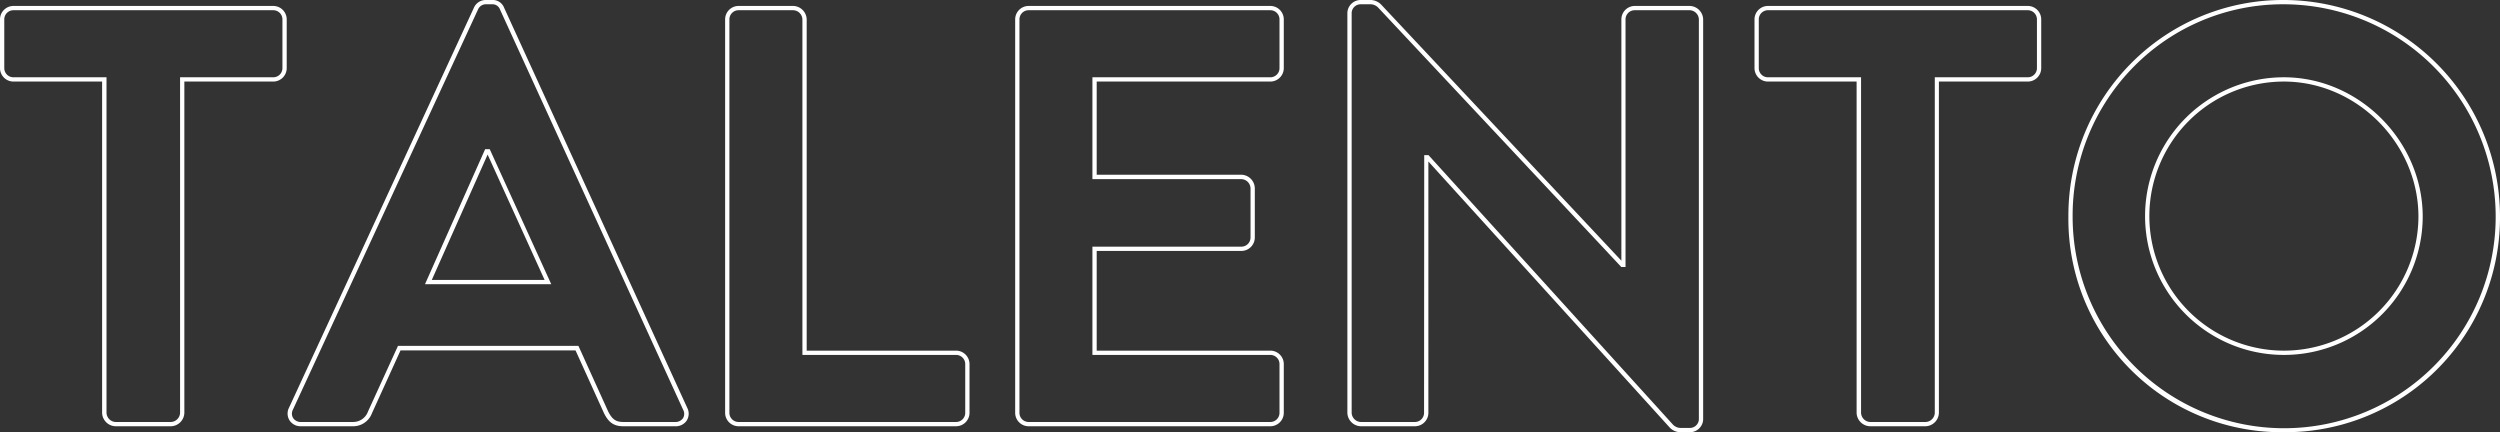 <svg xmlns="http://www.w3.org/2000/svg" viewBox="0 0 584.21 101"><rect x="0" y="0" width="584.21" height="101" fill="#333333" stroke="none"/><defs><style>.cls-1{fill:#fff;}</style></defs><g id="Layer_2" data-name="Layer 2"><g id="Layer_1-2" data-name="Layer 1"><path class="cls-1" d="M39.94,99.61H27a3.23,3.23,0,0,1-3.14-3.14V19.06H3.14A3.15,3.15,0,0,1,0,15.92V4.53A3.15,3.15,0,0,1,3.14,1.39H63.83A3.15,3.15,0,0,1,67,4.53V15.92a3.15,3.15,0,0,1-3.14,3.14H43.08V96.47A3.22,3.22,0,0,1,39.94,99.61ZM3.14,2.39A2.14,2.14,0,0,0,1,4.53V15.92a2.14,2.14,0,0,0,2.14,2.14H24.89V96.47A2.22,2.22,0,0,0,27,98.61H39.94a2.22,2.22,0,0,0,2.14-2.14V18.06H63.83A2.14,2.14,0,0,0,66,15.92V4.53a2.14,2.14,0,0,0-2.14-2.14Z"/><path class="cls-1" d="M157.72,99.61H145.64c-2.45,0-3.53-1.17-4.47-3l-6.68-14.73H93.6L86.93,96.54a4.69,4.69,0,0,1-4.48,3.07H70.36a3.07,3.07,0,0,1-2.69-1.36,3,3,0,0,1-.12-3h0L110.74,1.82A3,3,0,0,1,113.56,0H115a2.83,2.83,0,0,1,2.8,1.8l42.79,93.49a3,3,0,0,1-.12,3A3.09,3.09,0,0,1,157.72,99.61ZM93,80.83h42.17l6.94,15.3c.94,1.87,1.81,2.48,3.57,2.48h12.08a2.13,2.13,0,0,0,1.86-.9,2,2,0,0,0,0-2L116.85,2.24A1.86,1.86,0,0,0,115,1h-1.39a2,2,0,0,0-1.92,1.25L68.46,95.71a2,2,0,0,0,.05,2,2.13,2.13,0,0,0,1.85.9H82.45A3.68,3.68,0,0,0,86,96.15Zm35.82-14.41H99.31l14.06-31.56h1.07Zm-27.92-1h26.37l-13.32-29.3Z"/><path class="cls-1" d="M223.42,99.61H172.59a3.15,3.15,0,0,1-3.14-3.14V4.53a3.15,3.15,0,0,1,3.14-3.14h12.78a3.23,3.23,0,0,1,3.14,3.14V81.94h34.91a3.15,3.15,0,0,1,3.14,3.14V96.47A3.15,3.15,0,0,1,223.42,99.61ZM172.59,2.39a2.14,2.14,0,0,0-2.14,2.14V96.47a2.14,2.14,0,0,0,2.14,2.14h50.83a2.14,2.14,0,0,0,2.14-2.14V85.08a2.14,2.14,0,0,0-2.14-2.14H187.51V4.53a2.22,2.22,0,0,0-2.14-2.14Z"/><path class="cls-1" d="M296.9,99.61H240.37a3.15,3.15,0,0,1-3.14-3.14V4.53a3.15,3.15,0,0,1,3.14-3.14H296.9A3.15,3.15,0,0,1,300,4.53V15.92a3.15,3.15,0,0,1-3.14,3.14H256.28V40.83h33.81A3.23,3.23,0,0,1,293.23,44V55.5a3.15,3.15,0,0,1-3.14,3.14H256.28v23.3H296.9A3.15,3.15,0,0,1,300,85.08V96.47A3.15,3.15,0,0,1,296.9,99.61ZM240.37,2.39a2.14,2.14,0,0,0-2.14,2.14V96.47a2.14,2.14,0,0,0,2.14,2.14H296.9A2.14,2.14,0,0,0,299,96.47V85.08a2.14,2.14,0,0,0-2.14-2.14H255.28V57.64h34.81a2.14,2.14,0,0,0,2.14-2.14V44a2.22,2.22,0,0,0-2.14-2.14H255.28V18.06H296.9A2.14,2.14,0,0,0,299,15.92V4.53a2.14,2.14,0,0,0-2.14-2.14Z"/><path class="cls-1" d="M394.82,101h-1.95a3.49,3.49,0,0,1-2.71-1.12L333.79,37.74V96.47a3.15,3.15,0,0,1-3.14,3.14H318a3.23,3.23,0,0,1-3.14-3.14V3A3.11,3.11,0,0,1,318,0h2.08a3.53,3.53,0,0,1,2.72,1.12l56.09,59.8V4.53A3.15,3.15,0,0,1,382,1.39h12.78A3.22,3.22,0,0,1,398,4.53V98A3.1,3.1,0,0,1,394.82,101Zm-62-64.75h1l.14.16,56.95,62.78a2.53,2.53,0,0,0,2,.81h1.95A2.1,2.1,0,0,0,397,98V4.53a2.22,2.22,0,0,0-2.13-2.14H382a2.14,2.14,0,0,0-2.14,2.14V62.39h-1l-.14-.16L322.09,1.81a2.55,2.55,0,0,0-2-.81H318a2.1,2.1,0,0,0-2.14,2V96.47A2.22,2.22,0,0,0,318,98.61h12.64a2.14,2.14,0,0,0,2.14-2.14Z"/><path class="cls-1" d="M450,99.61H437a3.23,3.23,0,0,1-3.14-3.14V19.06H413.15A3.15,3.15,0,0,1,410,15.92V4.53a3.15,3.15,0,0,1,3.14-3.14h60.69A3.14,3.14,0,0,1,477,4.53V15.92a3.14,3.14,0,0,1-3.14,3.14H453.09V96.47A3.22,3.22,0,0,1,450,99.61ZM413.15,2.39A2.14,2.14,0,0,0,411,4.53V15.92a2.14,2.14,0,0,0,2.14,2.14H434.9V96.47A2.22,2.22,0,0,0,437,98.61H450a2.22,2.22,0,0,0,2.13-2.14V18.06h21.75A2.14,2.14,0,0,0,476,15.92V4.53a2.14,2.14,0,0,0-2.14-2.14Z"/><path class="cls-1" d="M533.71,101a49.82,49.82,0,0,1-50.36-50.36A50.49,50.49,0,0,1,498,14.8,49.93,49.93,0,0,1,533.71,0a50.63,50.63,0,0,1,50.5,50.64A50.17,50.17,0,0,1,533.71,101Zm0-100a48.93,48.93,0,0,0-35,14.5,49.52,49.52,0,0,0-14.37,35.14,49.43,49.43,0,1,0,98.86,0A49.63,49.63,0,0,0,533.71,1Zm0,81.94a32.44,32.44,0,0,1,0-64.88c17.58,0,32.44,14.92,32.44,32.58A32.41,32.41,0,0,1,533.71,82.94Zm0-63.88a31.44,31.44,0,1,0,31.44,31.58C565.15,33.52,550.75,19.06,533.71,19.06Z"/></g></g></svg>
